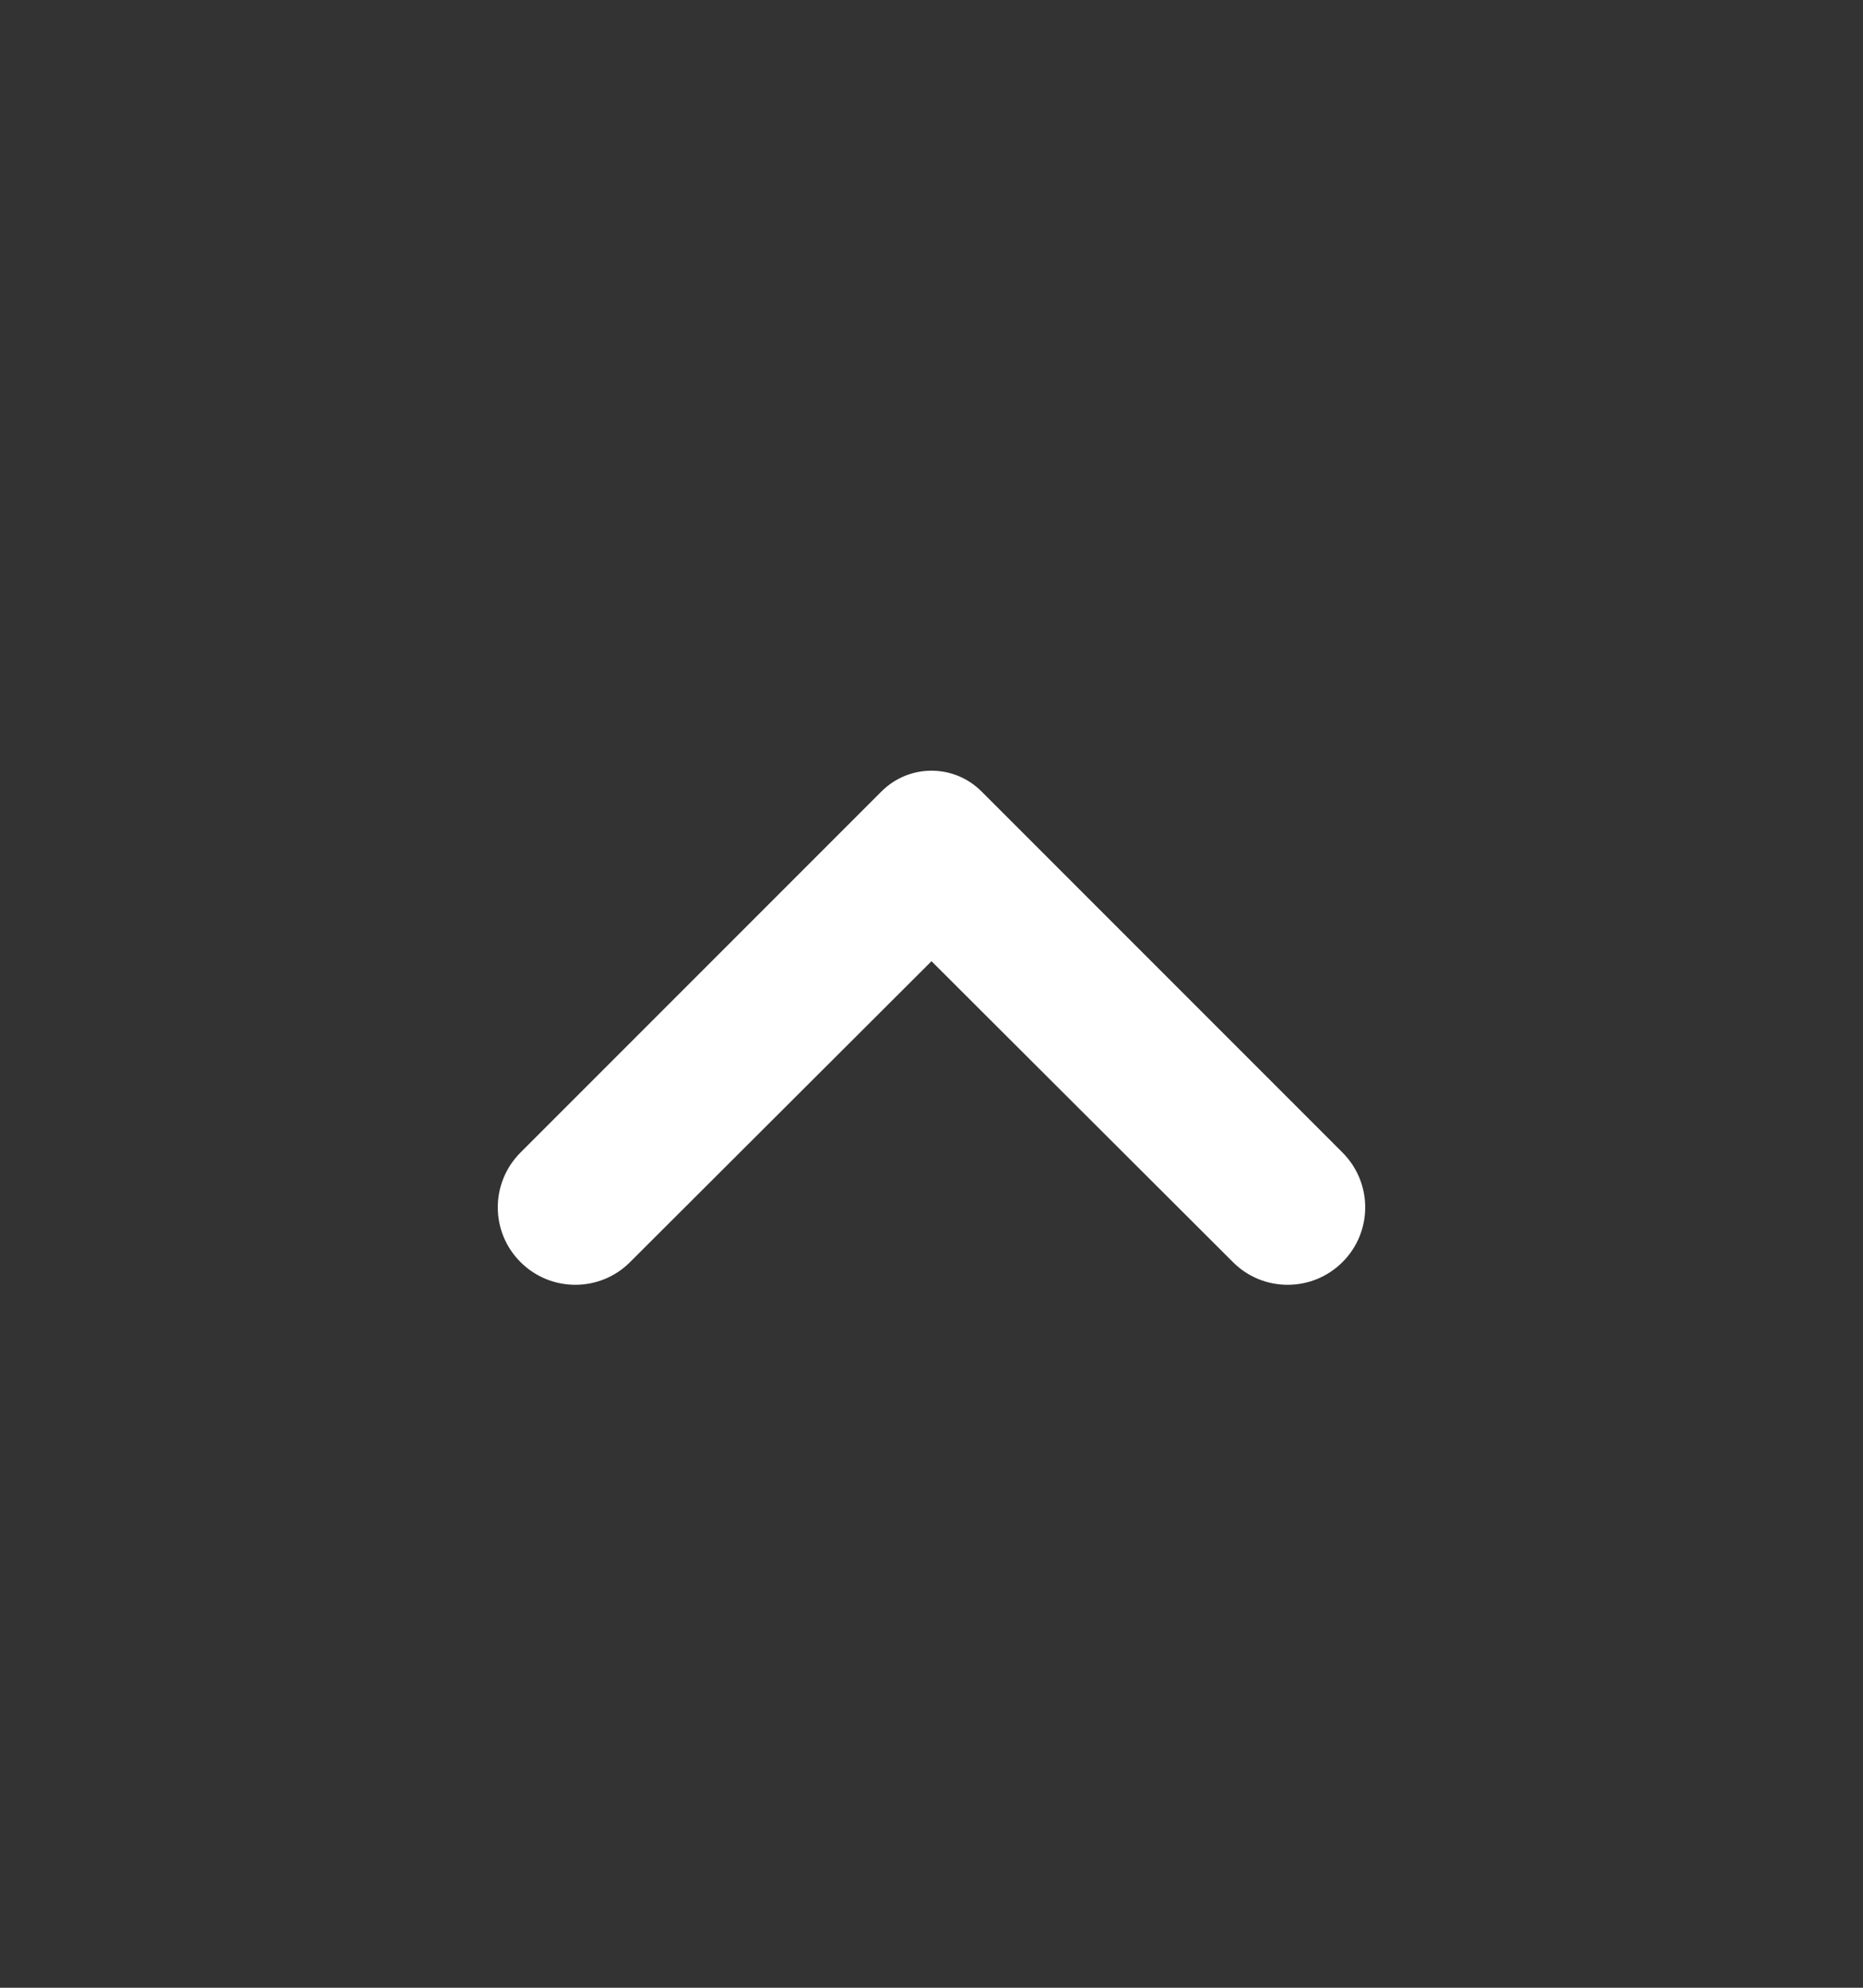 <svg width="15" height="16" viewBox="0 0 15 16" fill="none" xmlns="http://www.w3.org/2000/svg">
    <rect x="0" y="0" width="15" height="16" fill="#333333" stroke="none"/>
    <path
        d="M10.809 10.159C10.566 10.402 10.171 10.403 9.928 10.16L7.5 7.737L5.072 10.16C4.829 10.403 4.434 10.402 4.191 10.159V10.159C3.947 9.916 3.947 9.521 4.191 9.277L7.098 6.37C7.32 6.148 7.68 6.148 7.902 6.37L10.809 9.277C11.053 9.521 11.053 9.916 10.809 10.159V10.159Z"
        fill="white" />
</svg>
    